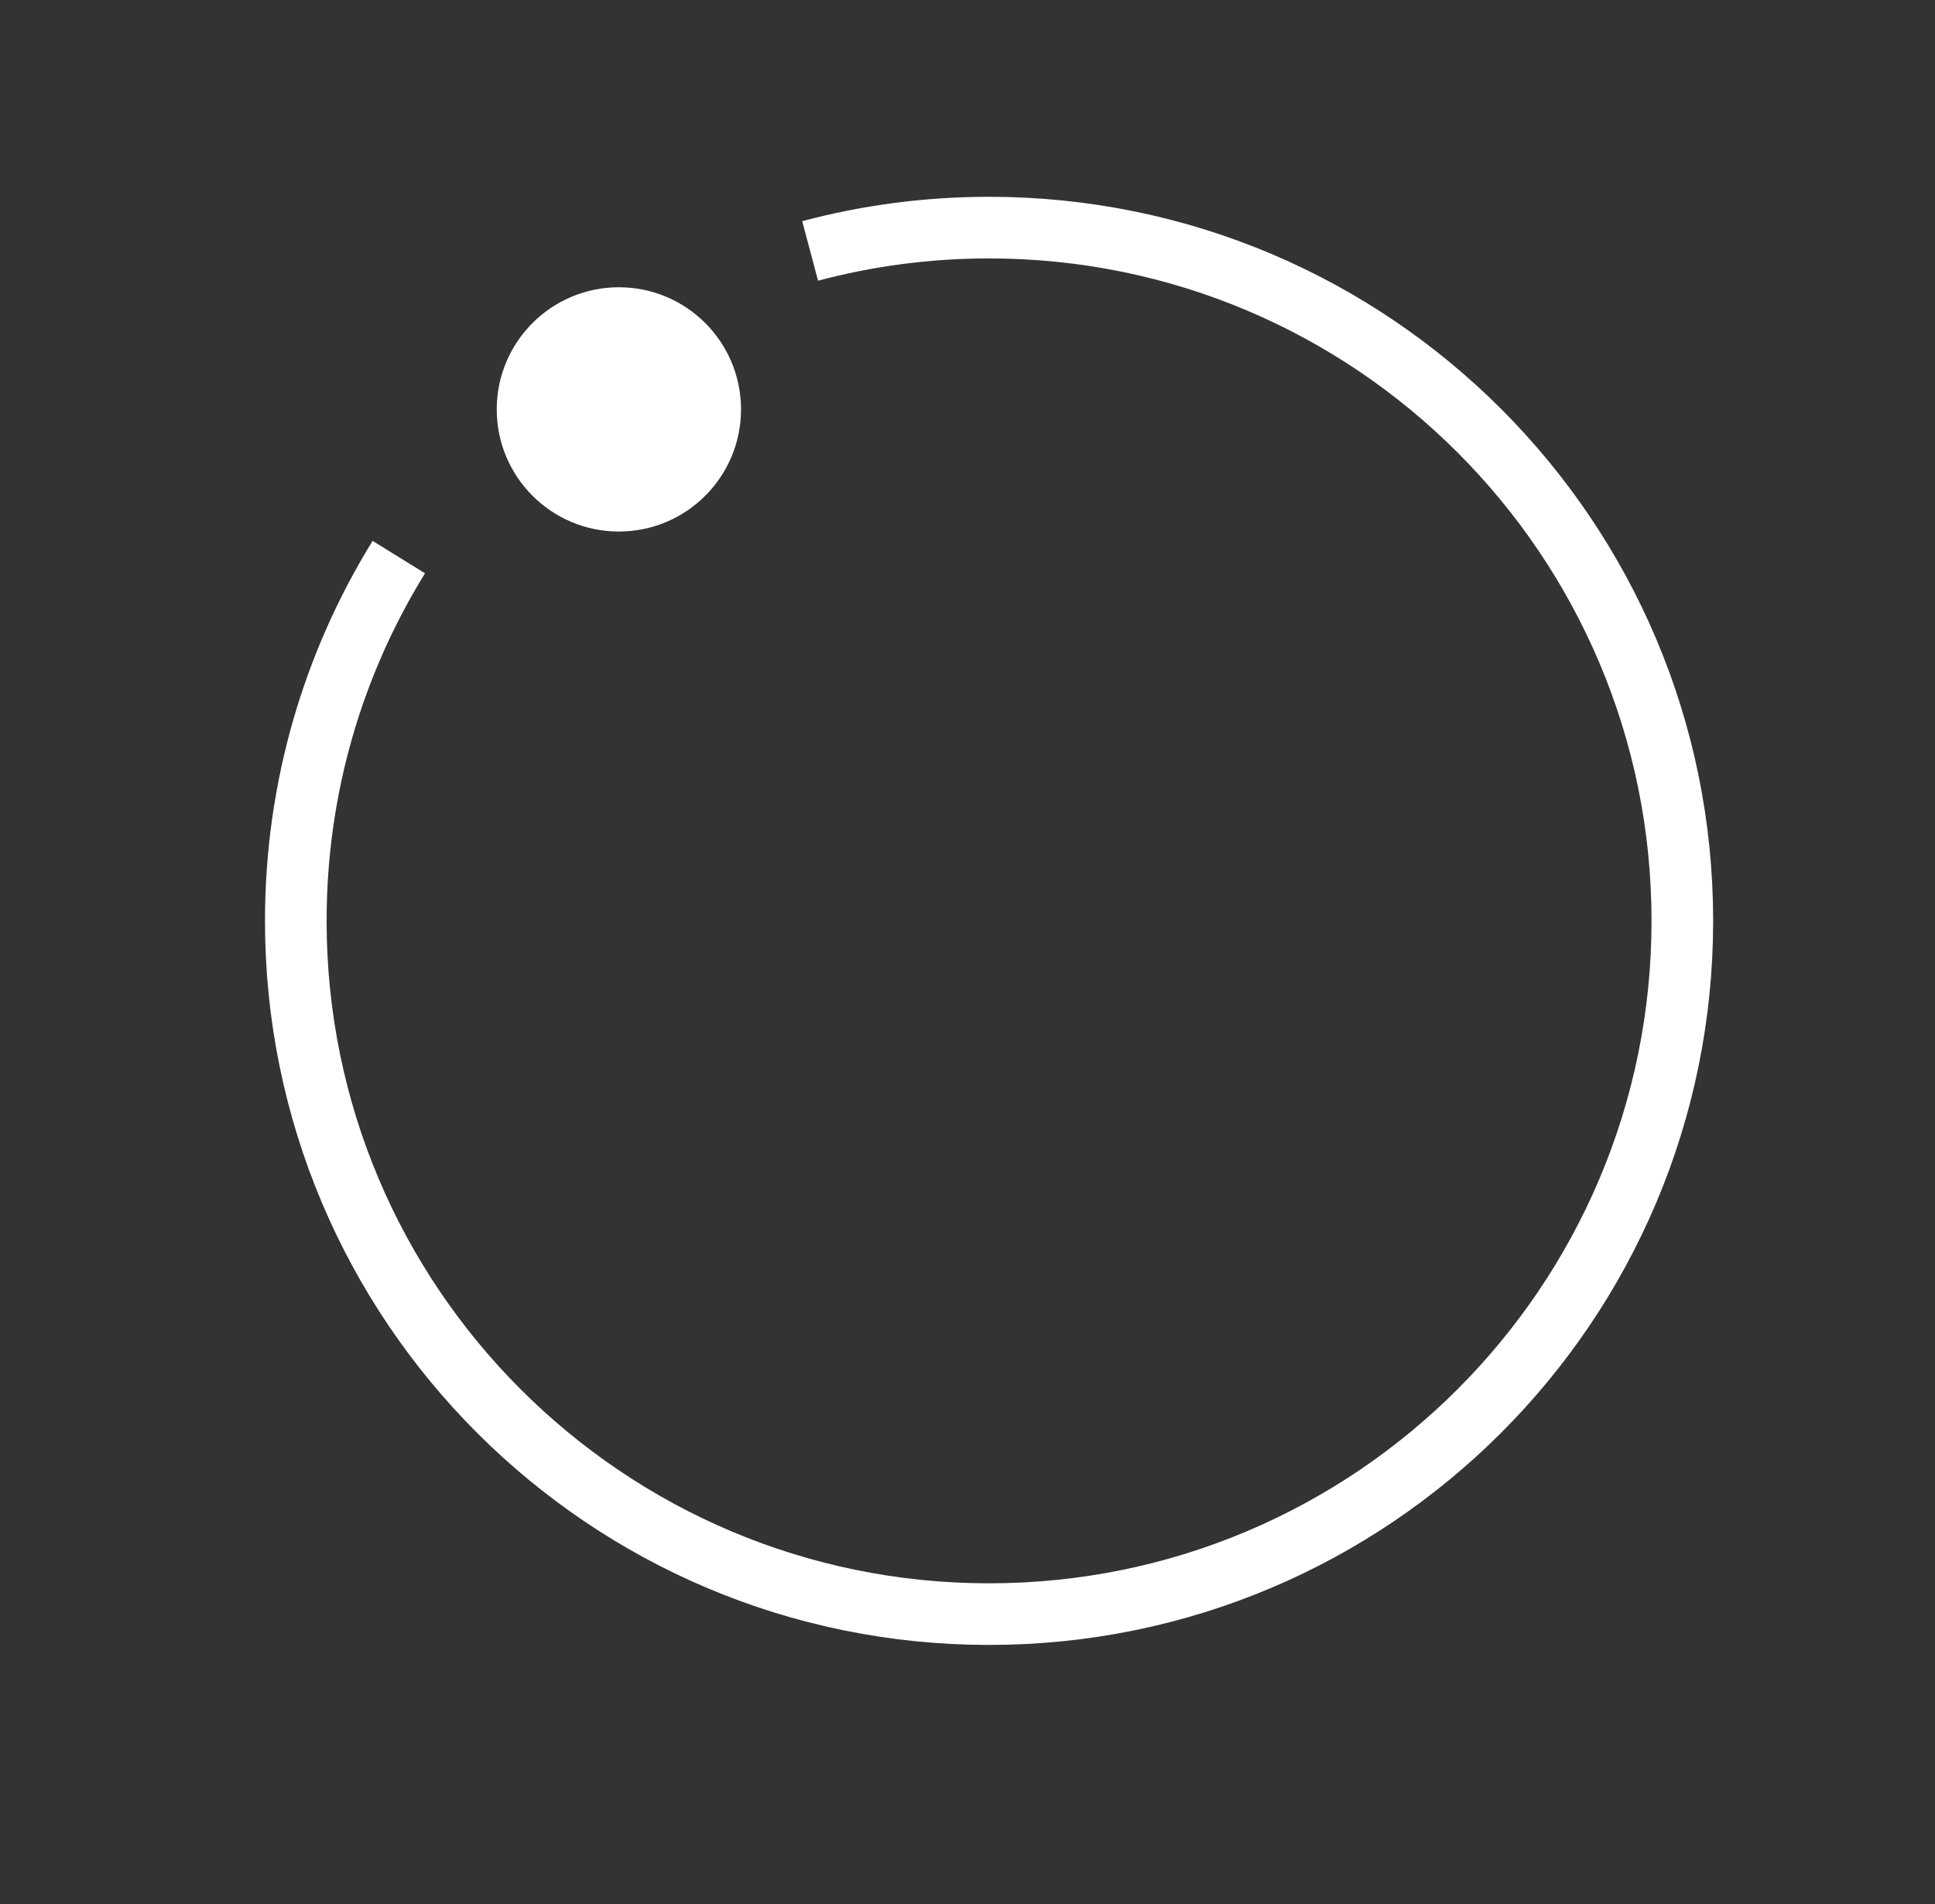 <svg version="1.1" xmlns="http://www.w3.org/2000/svg" xmlns:xlink="http://www.w3.org/1999/xlink" width="78.5" height="77.25" viewBox="0,0,78.5,77.25"><rect x="0" y="0" width="78.5" height="77.25" fill="#333333" stroke="none"/><g transform="translate(-199.875,-142.141)"><g data-paper-data="{&quot;isPaintingLayer&quot;:true}" fill-rule="nonzero" stroke-linecap="butt" stroke-linejoin="miter" stroke-miterlimit="10" stroke-dasharray="" stroke-dashoffset="0" style="mix-blend-mode: normal"><path d="M232.741,152.321c2.316,-0.617 4.749,-0.946 7.259,-0.946c15.533,0 28.125,12.592 28.125,28.125c0,15.533 -12.592,28.125 -28.125,28.125c-15.533,0 -28.125,-12.592 -28.125,-28.125c0,-5.413 1.529,-10.468 4.179,-14.758" fill="none" stroke="#ffffff" stroke-width="2.5"/><path d="M220.027,158.75c0,-2.737 2.219,-4.955 4.955,-4.955c2.737,0 4.955,2.219 4.955,4.955c0,2.737 -2.219,4.955 -4.955,4.955c-2.737,0 -4.955,-2.219 -4.955,-4.955z" fill="#ffffff" stroke="none" stroke-width="0.5"/><path d="M199.875,208.391v-66.25h78.5v66.25z" fill="none" stroke="none" stroke-width="NaN"/><path d="M201.875,219.391v-73.5h75v73.5z" fill="none" stroke="none" stroke-width="0"/></g></g></svg>